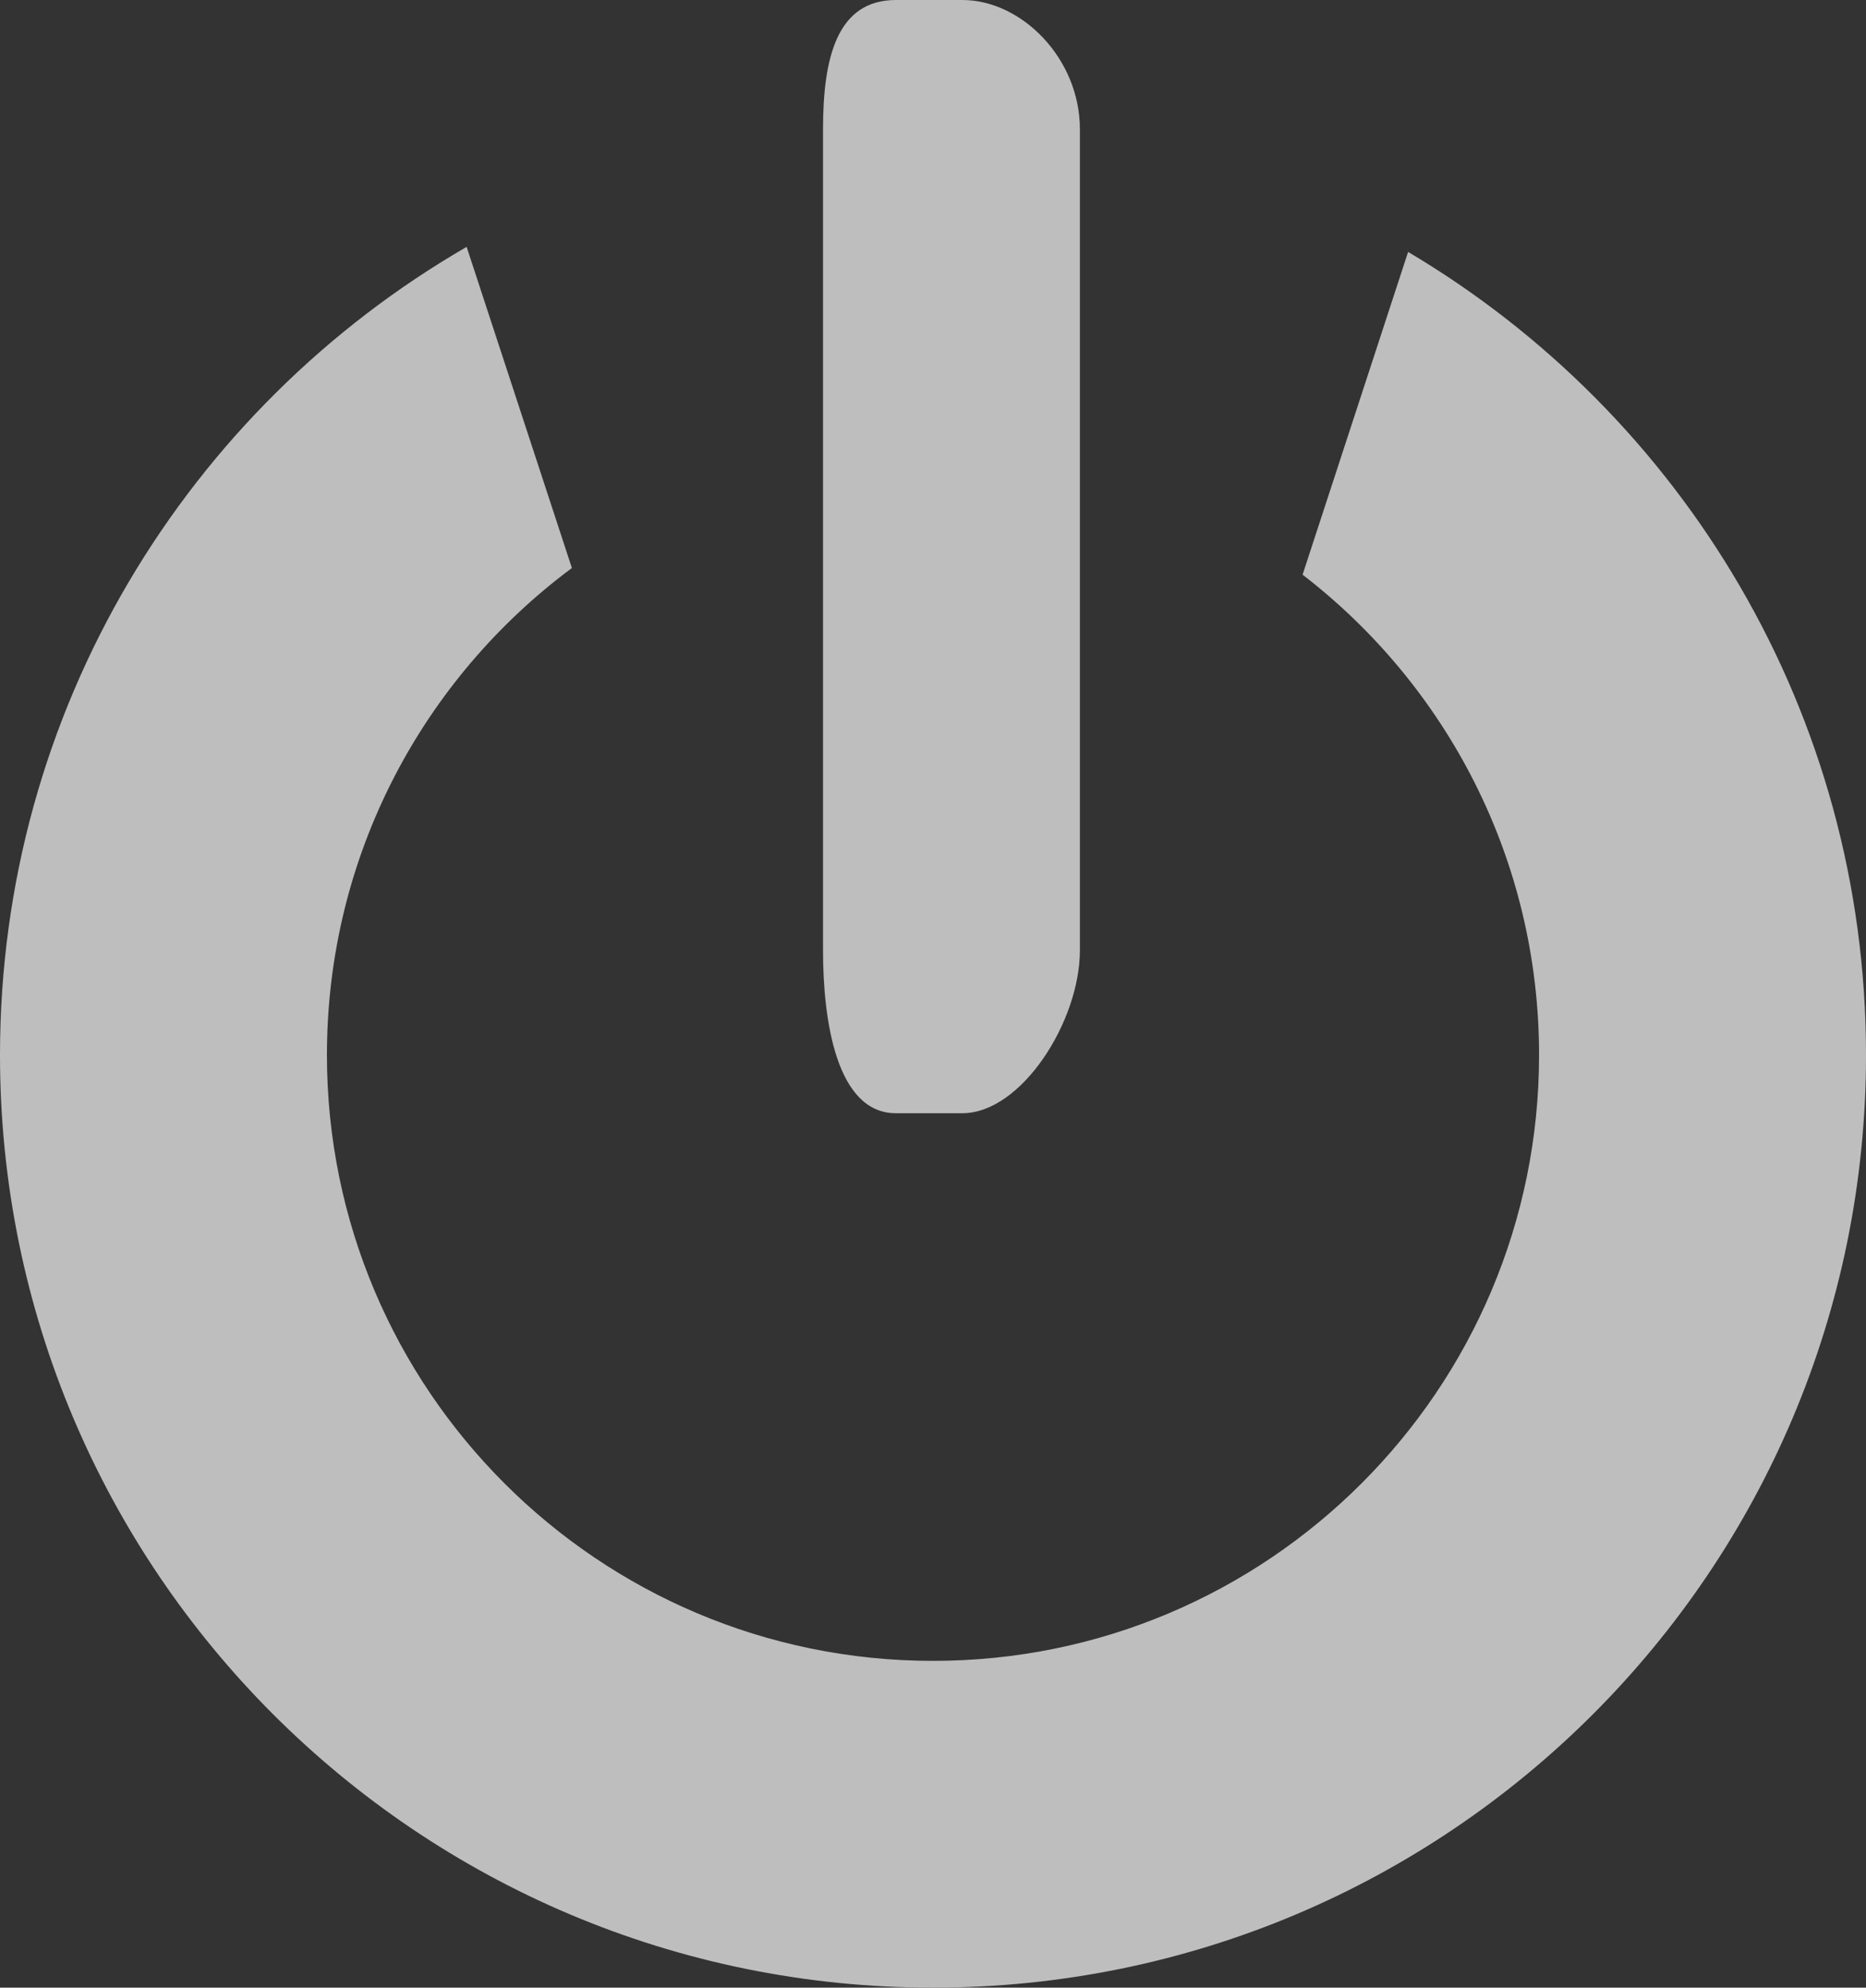 <?xml version="1.0" encoding="utf-8"?>
<!-- Generator: Adobe Illustrator 17.0.0, SVG Export Plug-In . SVG Version: 6.00 Build 0)  -->
<!DOCTYPE svg PUBLIC "-//W3C//DTD SVG 1.1//EN" "http://www.w3.org/Graphics/SVG/1.1/DTD/svg11.dtd">
<svg version="1.1" id="Capa_1" xmlns="http://www.w3.org/2000/svg" xmlns:xlink="http://www.w3.org/1999/xlink" x="0px" y="0px"
	 width="21.786px" height="23.211px" viewBox="0 0 21.786 23.211" enable-background="new 0 0 21.786 23.211" xml:space="preserve">
<rect x="0" y="0" width="21.786" height="23.211" fill="#333333" stroke="none"/>
<g>
	<g>
		
			<rect x="-2248.457" y="-770.742" transform="matrix(-0.707 0.707 -0.707 -0.707 -3962.75 100.332)" fill="#F0EFEF" width="492.606" height="0.394"/>
		
			<rect x="-2240.582" y="-770.742" transform="matrix(-0.707 0.707 -0.707 -0.707 -3949.306 94.763)" fill="#F0EFEF" width="492.606" height="0.394"/>
		
			<rect x="-2232.708" y="-770.743" transform="matrix(-0.707 0.707 -0.707 -0.707 -3935.865 89.193)" fill="#F0EFEF" width="492.607" height="0.394"/>
		
			<rect x="-2224.833" y="-770.742" transform="matrix(-0.707 0.707 -0.707 -0.707 -3922.421 83.627)" fill="#F0EFEF" width="492.606" height="0.394"/>
		
			<rect x="-2216.958" y="-770.742" transform="matrix(-0.707 0.707 -0.707 -0.707 -3908.977 78.058)" fill="#F0EFEF" width="492.606" height="0.394"/>
		
			<rect x="-2209.083" y="-770.742" transform="matrix(-0.707 0.707 -0.707 -0.707 -3895.534 72.49)" fill="#F0EFEF" width="492.606" height="0.394"/>
		
			<rect x="-2201.208" y="-770.742" transform="matrix(-0.707 0.707 -0.707 -0.707 -3882.089 66.924)" fill="#F0EFEF" width="492.605" height="0.393"/>
		
			<rect x="-2193.334" y="-770.742" transform="matrix(-0.707 0.707 -0.707 -0.707 -3868.649 61.354)" fill="#F0EFEF" width="492.606" height="0.394"/>
		
			<rect x="-2185.459" y="-770.742" transform="matrix(-0.707 0.707 -0.707 -0.707 -3855.205 55.785)" fill="#F0EFEF" width="492.606" height="0.394"/>
		
			<rect x="-2177.584" y="-770.743" transform="matrix(-0.707 0.707 -0.707 -0.707 -3841.763 50.217)" fill="#F0EFEF" width="492.606" height="0.394"/>
		
			<rect x="-2169.71" y="-770.743" transform="matrix(-0.707 0.707 -0.707 -0.707 -3828.321 44.646)" fill="#F0EFEF" width="492.607" height="0.394"/>
		
			<rect x="-2161.835" y="-770.742" transform="matrix(-0.707 0.707 -0.707 -0.707 -3814.876 39.081)" fill="#F0EFEF" width="492.606" height="0.394"/>
		
			<rect x="-2153.96" y="-770.742" transform="matrix(-0.707 0.707 -0.707 -0.707 -3801.433 33.512)" fill="#F0EFEF" width="492.606" height="0.394"/>
		
			<rect x="-2146.085" y="-770.742" transform="matrix(-0.707 0.707 -0.707 -0.707 -3787.99 27.944)" fill="#F0EFEF" width="492.606" height="0.394"/>
		
			<rect x="-2138.21" y="-770.742" transform="matrix(-0.707 0.707 -0.707 -0.707 -3774.546 22.378)" fill="#F0EFEF" width="492.605" height="0.394"/>
		
			<rect x="-2130.336" y="-770.742" transform="matrix(-0.707 0.707 -0.707 -0.707 -3761.104 16.808)" fill="#F0EFEF" width="492.606" height="0.394"/>
		
			<rect x="-2122.461" y="-770.742" transform="matrix(-0.707 0.707 -0.707 -0.707 -3747.661 11.239)" fill="#F0EFEF" width="492.606" height="0.394"/>
		
			<rect x="-2114.586" y="-770.743" transform="matrix(-0.707 0.707 -0.707 -0.707 -3734.218 5.671)" fill="#F0EFEF" width="492.606" height="0.394"/>
		
			<rect x="-2106.712" y="-770.742" transform="matrix(-0.707 0.707 -0.707 -0.707 -3720.775 0.103)" fill="#F0EFEF" width="492.606" height="0.394"/>
		
			<rect x="-2098.837" y="-770.742" transform="matrix(-0.707 0.707 -0.707 -0.707 -3707.332 -5.466)" fill="#F0EFEF" width="492.606" height="0.394"/>
		
			<rect x="-2090.962" y="-770.742" transform="matrix(-0.707 0.707 -0.707 -0.707 -3693.889 -11.034)" fill="#F0EFEF" width="492.606" height="0.394"/>
		
			<rect x="-2083.087" y="-770.742" transform="matrix(-0.707 0.707 -0.707 -0.707 -3680.444 -16.6)" fill="#F0EFEF" width="492.605" height="0.393"/>
		
			<rect x="-2075.213" y="-770.742" transform="matrix(-0.707 0.707 -0.707 -0.707 -3667.003 -22.17)" fill="#F0EFEF" width="492.606" height="0.394"/>
		
			<rect x="-2067.338" y="-770.742" transform="matrix(-0.707 0.707 -0.707 -0.707 -3653.56 -27.739)" fill="#F0EFEF" width="492.606" height="0.394"/>
		
			<rect x="-2059.463" y="-770.742" transform="matrix(-0.707 0.707 -0.707 -0.707 -3640.117 -33.307)" fill="#F0EFEF" width="492.606" height="0.394"/>
		
			<rect x="-2051.589" y="-770.743" transform="matrix(-0.707 0.707 -0.707 -0.707 -3626.675 -38.878)" fill="#F0EFEF" width="492.607" height="0.394"/>
		
			<rect x="-2043.714" y="-770.742" transform="matrix(-0.707 0.707 -0.707 -0.707 -3613.231 -44.444)" fill="#F0EFEF" width="492.606" height="0.394"/>
		
			<rect x="-2035.839" y="-770.742" transform="matrix(-0.707 0.707 -0.707 -0.707 -3599.788 -50.012)" fill="#F0EFEF" width="492.606" height="0.394"/>
		
			<rect x="-2027.964" y="-770.742" transform="matrix(-0.707 0.707 -0.707 -0.707 -3586.344 -55.58)" fill="#F0EFEF" width="492.606" height="0.394"/>
		
			<rect x="-2020.089" y="-770.742" transform="matrix(-0.707 0.707 -0.707 -0.707 -3572.9 -61.146)" fill="#F0EFEF" width="492.605" height="0.394"/>
		
			<rect x="-2012.215" y="-770.742" transform="matrix(-0.707 0.707 -0.707 -0.707 -3559.459 -66.717)" fill="#F0EFEF" width="492.606" height="0.394"/>
		
			<rect x="-2004.34" y="-770.742" transform="matrix(-0.707 0.707 -0.707 -0.707 -3546.015 -72.285)" fill="#F0EFEF" width="492.606" height="0.394"/>
		
			<rect x="-1996.465" y="-770.743" transform="matrix(-0.707 0.707 -0.707 -0.707 -3532.573 -77.853)" fill="#F0EFEF" width="492.606" height="0.394"/>
		
			<rect x="-1988.591" y="-770.743" transform="matrix(-0.707 0.707 -0.707 -0.707 -3519.131 -83.424)" fill="#F0EFEF" width="492.607" height="0.394"/>
		
			<rect x="-1980.716" y="-770.742" transform="matrix(-0.707 0.707 -0.707 -0.707 -3505.687 -88.99)" fill="#F0EFEF" width="492.606" height="0.394"/>
		
			<rect x="-1972.841" y="-770.742" transform="matrix(-0.707 0.707 -0.707 -0.707 -3492.243 -94.558)" fill="#F0EFEF" width="492.606" height="0.394"/>
		
			<rect x="-1964.966" y="-770.742" transform="matrix(-0.707 0.707 -0.707 -0.707 -3478.799 -100.124)" fill="#F0EFEF" width="492.605" height="0.393"/>
		
			<rect x="-1957.091" y="-770.742" transform="matrix(-0.707 0.707 -0.707 -0.707 -3465.356 -105.692)" fill="#F0EFEF" width="492.605" height="0.394"/>
		
			<rect x="-1949.217" y="-770.742" transform="matrix(-0.707 0.707 -0.707 -0.707 -3451.915 -111.263)" fill="#F0EFEF" width="492.606" height="0.394"/>
		
			<rect x="-1941.342" y="-770.742" transform="matrix(-0.707 0.707 -0.707 -0.707 -3438.471 -116.832)" fill="#F0EFEF" width="492.606" height="0.394"/>
		
			<rect x="-1933.468" y="-770.743" transform="matrix(-0.707 0.707 -0.707 -0.707 -3425.03 -122.402)" fill="#F0EFEF" width="492.607" height="0.394"/>
		
			<rect x="-1925.593" y="-770.742" transform="matrix(-0.707 0.707 -0.707 -0.707 -3411.586 -127.968)" fill="#F0EFEF" width="492.606" height="0.394"/>
		
			<rect x="-1917.718" y="-770.742" transform="matrix(-0.707 0.707 -0.707 -0.707 -3398.142 -133.536)" fill="#F0EFEF" width="492.606" height="0.394"/>
	</g>
	<g>
		
			<rect x="-1908.457" y="-770.742" transform="matrix(-0.707 0.707 -0.707 -0.707 -3382.333 -140.084)" fill="#F0EFEF" width="492.606" height="0.394"/>
		
			<rect x="-1900.582" y="-770.742" transform="matrix(-0.707 0.707 -0.707 -0.707 -3368.89 -145.653)" fill="#F0EFEF" width="492.606" height="0.394"/>
		
			<rect x="-1892.708" y="-770.743" transform="matrix(-0.707 0.707 -0.707 -0.707 -3355.449 -151.223)" fill="#F0EFEF" width="492.607" height="0.394"/>
		
			<rect x="-1884.833" y="-770.742" transform="matrix(-0.707 0.707 -0.707 -0.707 -3342.004 -156.789)" fill="#F0EFEF" width="492.606" height="0.394"/>
		
			<rect x="-1876.958" y="-770.742" transform="matrix(-0.707 0.707 -0.707 -0.707 -3328.561 -162.358)" fill="#F0EFEF" width="492.606" height="0.394"/>
		
			<rect x="-1869.083" y="-770.742" transform="matrix(-0.707 0.707 -0.707 -0.707 -3315.117 -167.926)" fill="#F0EFEF" width="492.606" height="0.394"/>
		
			<rect x="-1861.208" y="-770.742" transform="matrix(-0.707 0.707 -0.707 -0.707 -3301.673 -173.492)" fill="#F0EFEF" width="492.605" height="0.393"/>
		
			<rect x="-1853.334" y="-770.742" transform="matrix(-0.707 0.707 -0.707 -0.707 -3288.232 -179.062)" fill="#F0EFEF" width="492.606" height="0.394"/>
		
			<rect x="-1845.459" y="-770.742" transform="matrix(-0.707 0.707 -0.707 -0.707 -3274.789 -184.631)" fill="#F0EFEF" width="492.606" height="0.394"/>
		
			<rect x="-1837.585" y="-770.743" transform="matrix(-0.707 0.707 -0.707 -0.707 -3261.346 -190.199)" fill="#F0EFEF" width="492.606" height="0.394"/>
		
			<rect x="-1829.71" y="-770.743" transform="matrix(-0.707 0.707 -0.707 -0.707 -3247.904 -195.769)" fill="#F0EFEF" width="492.607" height="0.394"/>
		
			<rect x="-1821.835" y="-770.742" transform="matrix(-0.707 0.707 -0.707 -0.707 -3234.46 -201.335)" fill="#F0EFEF" width="492.606" height="0.394"/>
		
			<rect x="-1813.96" y="-770.742" transform="matrix(-0.707 0.707 -0.707 -0.707 -3221.017 -206.904)" fill="#F0EFEF" width="492.606" height="0.394"/>
		
			<rect x="-1806.085" y="-770.742" transform="matrix(-0.707 0.707 -0.707 -0.707 -3207.573 -212.472)" fill="#F0EFEF" width="492.606" height="0.394"/>
		
			<rect x="-1798.21" y="-770.742" transform="matrix(-0.707 0.707 -0.707 -0.707 -3194.13 -218.038)" fill="#F0EFEF" width="492.605" height="0.394"/>
		
			<rect x="-1790.336" y="-770.742" transform="matrix(-0.707 0.707 -0.707 -0.707 -3180.688 -223.609)" fill="#F0EFEF" width="492.606" height="0.394"/>
		
			<rect x="-1782.461" y="-770.742" transform="matrix(-0.707 0.707 -0.707 -0.707 -3167.244 -229.177)" fill="#F0EFEF" width="492.606" height="0.394"/>
		
			<rect x="-1774.587" y="-770.743" transform="matrix(-0.707 0.707 -0.707 -0.707 -3153.802 -234.745)" fill="#F0EFEF" width="492.606" height="0.394"/>
		
			<rect x="-1766.712" y="-770.742" transform="matrix(-0.707 0.707 -0.707 -0.707 -3140.359 -240.313)" fill="#F0EFEF" width="492.606" height="0.394"/>
		
			<rect x="-1758.837" y="-770.742" transform="matrix(-0.707 0.707 -0.707 -0.707 -3126.916 -245.882)" fill="#F0EFEF" width="492.606" height="0.394"/>
		
			<rect x="-1750.962" y="-770.742" transform="matrix(-0.707 0.707 -0.707 -0.707 -3113.472 -251.45)" fill="#F0EFEF" width="492.606" height="0.394"/>
		
			<rect x="-1743.087" y="-770.742" transform="matrix(-0.707 0.707 -0.707 -0.707 -3100.028 -257.016)" fill="#F0EFEF" width="492.605" height="0.393"/>
		
			<rect x="-1735.213" y="-770.742" transform="matrix(-0.707 0.707 -0.707 -0.707 -3086.587 -262.587)" fill="#F0EFEF" width="492.606" height="0.394"/>
		
			<rect x="-1727.338" y="-770.742" transform="matrix(-0.707 0.707 -0.707 -0.707 -3073.143 -268.155)" fill="#F0EFEF" width="492.606" height="0.394"/>
		
			<rect x="-1719.463" y="-770.742" transform="matrix(-0.707 0.707 -0.707 -0.707 -3059.7 -273.723)" fill="#F0EFEF" width="492.606" height="0.394"/>
		
			<rect x="-1711.589" y="-770.743" transform="matrix(-0.707 0.707 -0.707 -0.707 -3046.259 -279.293)" fill="#F0EFEF" width="492.607" height="0.394"/>
		
			<rect x="-1703.714" y="-770.742" transform="matrix(-0.707 0.707 -0.707 -0.707 -3032.815 -284.86)" fill="#F0EFEF" width="492.606" height="0.394"/>
		
			<rect x="-1695.839" y="-770.742" transform="matrix(-0.707 0.707 -0.707 -0.707 -3019.371 -290.428)" fill="#F0EFEF" width="492.606" height="0.394"/>
		
			<rect x="-1687.964" y="-770.742" transform="matrix(-0.707 0.707 -0.707 -0.707 -3005.928 -295.997)" fill="#F0EFEF" width="492.606" height="0.394"/>
		
			<rect x="-1680.089" y="-770.742" transform="matrix(-0.707 0.707 -0.707 -0.707 -2992.484 -301.562)" fill="#F0EFEF" width="492.605" height="0.394"/>
		
			<rect x="-1672.215" y="-770.742" transform="matrix(-0.707 0.707 -0.707 -0.707 -2979.043 -307.133)" fill="#F0EFEF" width="492.606" height="0.394"/>
		
			<rect x="-1664.34" y="-770.742" transform="matrix(-0.707 0.707 -0.707 -0.707 -2965.599 -312.701)" fill="#F0EFEF" width="492.606" height="0.394"/>
		
			<rect x="-1656.465" y="-770.743" transform="matrix(-0.707 0.707 -0.707 -0.707 -2952.156 -318.269)" fill="#F0EFEF" width="492.606" height="0.394"/>
		
			<rect x="-1648.591" y="-770.743" transform="matrix(-0.707 0.707 -0.707 -0.707 -2938.714 -323.839)" fill="#F0EFEF" width="492.607" height="0.394"/>
		
			<rect x="-1640.716" y="-770.742" transform="matrix(-0.707 0.707 -0.707 -0.707 -2925.27 -329.406)" fill="#F0EFEF" width="492.606" height="0.394"/>
		
			<rect x="-1632.841" y="-770.742" transform="matrix(-0.707 0.707 -0.707 -0.707 -2911.827 -334.974)" fill="#F0EFEF" width="492.606" height="0.394"/>
		
			<rect x="-1624.966" y="-770.742" transform="matrix(-0.707 0.707 -0.707 -0.707 -2898.383 -340.541)" fill="#F0EFEF" width="492.605" height="0.393"/>
		
			<rect x="-1617.091" y="-770.742" transform="matrix(-0.707 0.707 -0.707 -0.707 -2884.94 -346.109)" fill="#F0EFEF" width="492.605" height="0.394"/>
		
			<rect x="-1609.217" y="-770.742" transform="matrix(-0.707 0.707 -0.707 -0.707 -2871.498 -351.679)" fill="#F0EFEF" width="492.606" height="0.394"/>
		
			<rect x="-1601.342" y="-770.742" transform="matrix(-0.707 0.707 -0.707 -0.707 -2858.054 -357.248)" fill="#F0EFEF" width="492.606" height="0.394"/>
		
			<rect x="-1593.468" y="-770.743" transform="matrix(-0.707 0.707 -0.707 -0.707 -2844.613 -362.817)" fill="#F0EFEF" width="492.607" height="0.394"/>
		
			<rect x="-1585.593" y="-770.742" transform="matrix(-0.707 0.707 -0.707 -0.707 -2831.169 -368.384)" fill="#F0EFEF" width="492.606" height="0.394"/>
		
			<rect x="-1577.718" y="-770.742" transform="matrix(-0.707 0.707 -0.707 -0.707 -2817.726 -373.952)" fill="#F0EFEF" width="492.606" height="0.394"/>
	</g>
	<g>
		
			<rect x="-1568.457" y="-770.742" transform="matrix(-0.707 0.707 -0.707 -0.707 -2801.917 -380.5)" fill="#F0EFEF" width="492.606" height="0.394"/>
		
			<rect x="-1560.582" y="-770.742" transform="matrix(-0.707 0.707 -0.707 -0.707 -2788.473 -386.069)" fill="#F0EFEF" width="492.606" height="0.394"/>
		
			<rect x="-1552.708" y="-770.743" transform="matrix(-0.707 0.707 -0.707 -0.707 -2775.032 -391.639)" fill="#F0EFEF" width="492.607" height="0.394"/>
		
			<rect x="-1544.833" y="-770.742" transform="matrix(-0.707 0.707 -0.707 -0.707 -2761.588 -397.205)" fill="#F0EFEF" width="492.606" height="0.394"/>
		
			<rect x="-1536.958" y="-770.742" transform="matrix(-0.707 0.707 -0.707 -0.707 -2748.144 -402.774)" fill="#F0EFEF" width="492.606" height="0.394"/>
		
			<rect x="-1529.083" y="-770.742" transform="matrix(-0.707 0.707 -0.707 -0.707 -2734.701 -408.342)" fill="#F0EFEF" width="492.606" height="0.394"/>
		
			<rect x="-1521.208" y="-770.742" transform="matrix(-0.707 0.707 -0.707 -0.707 -2721.257 -413.909)" fill="#F0EFEF" width="492.605" height="0.393"/>
		
			<rect x="-1513.334" y="-770.742" transform="matrix(-0.707 0.707 -0.707 -0.707 -2707.816 -419.478)" fill="#F0EFEF" width="492.606" height="0.394"/>
		
			<rect x="-1505.459" y="-770.742" transform="matrix(-0.707 0.707 -0.707 -0.707 -2694.372 -425.047)" fill="#F0EFEF" width="492.606" height="0.394"/>
		
			<rect x="-1497.585" y="-770.743" transform="matrix(-0.707 0.707 -0.707 -0.707 -2680.93 -430.615)" fill="#F0EFEF" width="492.606" height="0.394"/>
		
			<rect x="-1489.71" y="-770.743" transform="matrix(-0.707 0.707 -0.707 -0.707 -2667.488 -436.185)" fill="#F0EFEF" width="492.607" height="0.394"/>
		
			<rect x="-1481.835" y="-770.742" transform="matrix(-0.707 0.707 -0.707 -0.707 -2654.044 -441.752)" fill="#F0EFEF" width="492.606" height="0.394"/>
		
			<rect x="-1473.96" y="-770.742" transform="matrix(-0.707 0.707 -0.707 -0.707 -2640.6 -447.32)" fill="#F0EFEF" width="492.606" height="0.394"/>
		
			<rect x="-1466.085" y="-770.742" transform="matrix(-0.707 0.707 -0.707 -0.707 -2627.157 -452.889)" fill="#F0EFEF" width="492.606" height="0.394"/>
		
			<rect x="-1458.21" y="-770.742" transform="matrix(-0.707 0.707 -0.707 -0.707 -2613.714 -458.455)" fill="#F0EFEF" width="492.605" height="0.394"/>
		
			<rect x="-1450.336" y="-770.742" transform="matrix(-0.707 0.707 -0.707 -0.707 -2600.271 -464.025)" fill="#F0EFEF" width="492.606" height="0.394"/>
		
			<rect x="-1442.461" y="-770.742" transform="matrix(-0.707 0.707 -0.707 -0.707 -2586.828 -469.593)" fill="#F0EFEF" width="492.606" height="0.394"/>
		
			<rect x="-1434.587" y="-770.743" transform="matrix(-0.707 0.707 -0.707 -0.707 -2573.385 -475.161)" fill="#F0EFEF" width="492.606" height="0.394"/>
		
			<rect x="-1426.712" y="-770.742" transform="matrix(-0.707 0.707 -0.707 -0.707 -2559.943 -480.729)" fill="#F0EFEF" width="492.606" height="0.394"/>
		
			<rect x="-1418.837" y="-770.742" transform="matrix(-0.707 0.707 -0.707 -0.707 -2546.499 -486.298)" fill="#F0EFEF" width="492.606" height="0.394"/>
		
			<rect x="-1410.962" y="-770.742" transform="matrix(-0.707 0.707 -0.707 -0.707 -2533.056 -491.866)" fill="#F0EFEF" width="492.606" height="0.394"/>
		
			<rect x="-1403.087" y="-770.742" transform="matrix(-0.707 0.707 -0.707 -0.707 -2519.612 -497.433)" fill="#F0EFEF" width="492.605" height="0.393"/>
		
			<rect x="-1395.213" y="-770.742" transform="matrix(-0.707 0.707 -0.707 -0.707 -2506.17 -503.003)" fill="#F0EFEF" width="492.606" height="0.394"/>
		
			<rect x="-1387.338" y="-770.742" transform="matrix(-0.707 0.707 -0.707 -0.707 -2492.727 -508.571)" fill="#F0EFEF" width="492.606" height="0.394"/>
		
			<rect x="-1379.463" y="-770.742" transform="matrix(-0.707 0.707 -0.707 -0.707 -2479.283 -514.139)" fill="#F0EFEF" width="492.606" height="0.394"/>
		
			<rect x="-1371.589" y="-770.743" transform="matrix(-0.707 0.707 -0.707 -0.707 -2465.842 -519.709)" fill="#F0EFEF" width="492.607" height="0.394"/>
		
			<rect x="-1363.714" y="-770.742" transform="matrix(-0.707 0.707 -0.707 -0.707 -2452.398 -525.276)" fill="#F0EFEF" width="492.606" height="0.394"/>
		
			<rect x="-1355.839" y="-770.742" transform="matrix(-0.707 0.707 -0.707 -0.707 -2438.955 -530.844)" fill="#F0EFEF" width="492.606" height="0.394"/>
		
			<rect x="-1347.964" y="-770.742" transform="matrix(-0.707 0.707 -0.707 -0.707 -2425.511 -536.413)" fill="#F0EFEF" width="492.606" height="0.394"/>
		
			<rect x="-1340.089" y="-770.742" transform="matrix(-0.707 0.707 -0.707 -0.707 -2412.068 -541.979)" fill="#F0EFEF" width="492.605" height="0.394"/>
		
			<rect x="-1332.215" y="-770.742" transform="matrix(-0.707 0.707 -0.707 -0.707 -2398.626 -547.549)" fill="#F0EFEF" width="492.606" height="0.394"/>
		
			<rect x="-1324.34" y="-770.742" transform="matrix(-0.707 0.707 -0.707 -0.707 -2385.182 -553.117)" fill="#F0EFEF" width="492.606" height="0.394"/>
		
			<rect x="-1316.465" y="-770.743" transform="matrix(-0.707 0.707 -0.707 -0.707 -2371.74 -558.686)" fill="#F0EFEF" width="492.606" height="0.394"/>
		
			<rect x="-1308.591" y="-770.743" transform="matrix(-0.707 0.707 -0.707 -0.707 -2358.297 -564.255)" fill="#F0EFEF" width="492.607" height="0.394"/>
		
			<rect x="-1300.716" y="-770.742" transform="matrix(-0.707 0.707 -0.707 -0.707 -2344.854 -569.822)" fill="#F0EFEF" width="492.606" height="0.394"/>
		
			<rect x="-1292.841" y="-770.742" transform="matrix(-0.707 0.707 -0.707 -0.707 -2331.41 -575.391)" fill="#F0EFEF" width="492.606" height="0.394"/>
		
			<rect x="-1284.966" y="-770.742" transform="matrix(-0.707 0.707 -0.707 -0.707 -2317.967 -580.957)" fill="#F0EFEF" width="492.605" height="0.393"/>
		
			<rect x="-1277.091" y="-770.742" transform="matrix(-0.707 0.707 -0.707 -0.707 -2304.524 -586.525)" fill="#F0EFEF" width="492.605" height="0.394"/>
		
			<rect x="-1269.217" y="-770.742" transform="matrix(-0.707 0.707 -0.707 -0.707 -2291.081 -592.095)" fill="#F0EFEF" width="492.606" height="0.394"/>
		
			<rect x="-1261.342" y="-770.742" transform="matrix(-0.707 0.707 -0.707 -0.707 -2277.638 -597.664)" fill="#F0EFEF" width="492.606" height="0.394"/>
		
			<rect x="-1253.468" y="-770.743" transform="matrix(-0.707 0.707 -0.707 -0.707 -2264.197 -603.233)" fill="#F0EFEF" width="492.607" height="0.394"/>
		
			<rect x="-1245.593" y="-770.742" transform="matrix(-0.707 0.707 -0.707 -0.707 -2250.753 -608.8)" fill="#F0EFEF" width="492.606" height="0.394"/>
		
			<rect x="-1237.718" y="-770.742" transform="matrix(-0.707 0.707 -0.707 -0.707 -2237.309 -614.368)" fill="#F0EFEF" width="492.606" height="0.394"/>
	</g>
	<g>
		
			<rect x="-1228.457" y="-770.742" transform="matrix(-0.707 0.707 -0.707 -0.707 -2221.5 -620.917)" fill="#F0EFEF" width="492.606" height="0.394"/>
		
			<rect x="-1220.582" y="-770.742" transform="matrix(-0.707 0.707 -0.707 -0.707 -2208.057 -626.485)" fill="#F0EFEF" width="492.606" height="0.394"/>
		
			<rect x="-1212.708" y="-770.743" transform="matrix(-0.707 0.707 -0.707 -0.707 -2194.615 -632.055)" fill="#F0EFEF" width="492.607" height="0.394"/>
		
			<rect x="-1204.833" y="-770.742" transform="matrix(-0.707 0.707 -0.707 -0.707 -2181.171 -637.621)" fill="#F0EFEF" width="492.606" height="0.394"/>
		
			<rect x="-1196.958" y="-770.742" transform="matrix(-0.707 0.707 -0.707 -0.707 -2167.728 -643.19)" fill="#F0EFEF" width="492.606" height="0.394"/>
		
			<rect x="-1189.083" y="-770.742" transform="matrix(-0.707 0.707 -0.707 -0.707 -2154.284 -648.758)" fill="#F0EFEF" width="492.606" height="0.394"/>
		
			<rect x="-1181.208" y="-770.742" transform="matrix(-0.707 0.707 -0.707 -0.707 -2140.841 -654.325)" fill="#F0EFEF" width="492.605" height="0.393"/>
		
			<rect x="-1173.334" y="-770.742" transform="matrix(-0.707 0.707 -0.707 -0.707 -2127.399 -659.895)" fill="#F0EFEF" width="492.606" height="0.394"/>
		
			<rect x="-1165.459" y="-770.742" transform="matrix(-0.707 0.707 -0.707 -0.707 -2113.956 -665.463)" fill="#F0EFEF" width="492.606" height="0.394"/>
		
			<rect x="-1157.585" y="-770.743" transform="matrix(-0.707 0.707 -0.707 -0.707 -2100.513 -671.031)" fill="#F0EFEF" width="492.606" height="0.394"/>
		
			<rect x="-1149.71" y="-770.743" transform="matrix(-0.707 0.707 -0.707 -0.707 -2087.071 -676.601)" fill="#F0EFEF" width="492.607" height="0.394"/>
		
			<rect x="-1141.835" y="-770.742" transform="matrix(-0.707 0.707 -0.707 -0.707 -2073.627 -682.168)" fill="#F0EFEF" width="492.606" height="0.394"/>
		
			<rect x="-1133.96" y="-770.742" transform="matrix(-0.707 0.707 -0.707 -0.707 -2060.184 -687.736)" fill="#F0EFEF" width="492.606" height="0.394"/>
		
			<rect x="-1126.085" y="-770.742" transform="matrix(-0.707 0.707 -0.707 -0.707 -2046.74 -693.305)" fill="#F0EFEF" width="492.606" height="0.394"/>
		
			<rect x="-1118.21" y="-770.742" transform="matrix(-0.707 0.707 -0.707 -0.707 -2033.297 -698.871)" fill="#F0EFEF" width="492.605" height="0.394"/>
		
			<rect x="-1110.336" y="-770.742" transform="matrix(-0.707 0.707 -0.707 -0.707 -2019.855 -704.441)" fill="#F0EFEF" width="492.606" height="0.394"/>
		
			<rect x="-1102.461" y="-770.742" transform="matrix(-0.707 0.707 -0.707 -0.707 -2006.411 -710.009)" fill="#F0EFEF" width="492.606" height="0.394"/>
		
			<rect x="-1094.587" y="-770.743" transform="matrix(-0.707 0.707 -0.707 -0.707 -1992.969 -715.577)" fill="#F0EFEF" width="492.606" height="0.394"/>
		
			<rect x="-1086.712" y="-770.742" transform="matrix(-0.707 0.707 -0.707 -0.707 -1979.526 -721.146)" fill="#F0EFEF" width="492.606" height="0.394"/>
		
			<rect x="-1078.837" y="-770.742" transform="matrix(-0.707 0.707 -0.707 -0.707 -1966.083 -726.714)" fill="#F0EFEF" width="492.606" height="0.394"/>
		
			<rect x="-1070.962" y="-770.742" transform="matrix(-0.707 0.707 -0.707 -0.707 -1952.639 -732.283)" fill="#F0EFEF" width="492.606" height="0.394"/>
		
			<rect x="-1063.087" y="-770.742" transform="matrix(-0.707 0.707 -0.707 -0.707 -1939.196 -737.849)" fill="#F0EFEF" width="492.605" height="0.393"/>
		
			<rect x="-1055.213" y="-770.742" transform="matrix(-0.707 0.707 -0.707 -0.707 -1925.754 -743.419)" fill="#F0EFEF" width="492.606" height="0.394"/>
		
			<rect x="-1047.338" y="-770.742" transform="matrix(-0.707 0.707 -0.707 -0.707 -1912.31 -748.987)" fill="#F0EFEF" width="492.606" height="0.394"/>
		
			<rect x="-1039.463" y="-770.742" transform="matrix(-0.707 0.707 -0.707 -0.707 -1898.867 -754.556)" fill="#F0EFEF" width="492.606" height="0.394"/>
		
			<rect x="-1031.589" y="-770.743" transform="matrix(-0.707 0.707 -0.707 -0.707 -1885.425 -760.125)" fill="#F0EFEF" width="492.607" height="0.394"/>
		
			<rect x="-1023.714" y="-770.742" transform="matrix(-0.707 0.707 -0.707 -0.707 -1871.982 -765.692)" fill="#F0EFEF" width="492.606" height="0.394"/>
		
			<rect x="-1015.839" y="-770.742" transform="matrix(-0.707 0.707 -0.707 -0.707 -1858.538 -771.26)" fill="#F0EFEF" width="492.606" height="0.394"/>
		
			<rect x="-1007.964" y="-770.742" transform="matrix(-0.707 0.707 -0.707 -0.707 -1845.095 -776.829)" fill="#F0EFEF" width="492.606" height="0.394"/>
		
			<rect x="-1000.089" y="-770.742" transform="matrix(-0.707 0.707 -0.707 -0.707 -1831.652 -782.395)" fill="#F0EFEF" width="492.605" height="0.394"/>
		
			<rect x="-992.215" y="-770.742" transform="matrix(-0.707 0.707 -0.707 -0.707 -1818.209 -787.965)" fill="#F0EFEF" width="492.606" height="0.394"/>
		
			<rect x="-984.34" y="-770.742" transform="matrix(-0.707 0.707 -0.707 -0.707 -1804.766 -793.534)" fill="#F0EFEF" width="492.606" height="0.394"/>
		
			<rect x="-976.465" y="-770.743" transform="matrix(-0.707 0.707 -0.707 -0.707 -1791.323 -799.102)" fill="#F0EFEF" width="492.606" height="0.394"/>
		
			<rect x="-968.591" y="-770.743" transform="matrix(-0.707 0.707 -0.707 -0.707 -1777.881 -804.671)" fill="#F0EFEF" width="492.607" height="0.394"/>
		
			<rect x="-960.716" y="-770.742" transform="matrix(-0.707 0.707 -0.707 -0.707 -1764.437 -810.238)" fill="#F0EFEF" width="492.606" height="0.394"/>
		
			<rect x="-952.841" y="-770.742" transform="matrix(-0.707 0.707 -0.707 -0.707 -1750.994 -815.807)" fill="#F0EFEF" width="492.606" height="0.394"/>
		
			<rect x="-944.966" y="-770.742" transform="matrix(-0.707 0.707 -0.707 -0.707 -1737.55 -821.374)" fill="#F0EFEF" width="492.605" height="0.393"/>
		
			<rect x="-937.091" y="-770.742" transform="matrix(-0.707 0.707 -0.707 -0.707 -1724.108 -826.942)" fill="#F0EFEF" width="492.605" height="0.394"/>
		
			<rect x="-929.217" y="-770.742" transform="matrix(-0.707 0.707 -0.707 -0.707 -1710.665 -832.511)" fill="#F0EFEF" width="492.606" height="0.394"/>
		
			<rect x="-921.342" y="-770.742" transform="matrix(-0.707 0.707 -0.707 -0.707 -1697.221 -838.08)" fill="#F0EFEF" width="492.606" height="0.394"/>
		
			<rect x="-913.468" y="-770.743" transform="matrix(-0.707 0.707 -0.707 -0.707 -1683.78 -843.649)" fill="#F0EFEF" width="492.607" height="0.394"/>
		
			<rect x="-905.593" y="-770.742" transform="matrix(-0.707 0.707 -0.707 -0.707 -1670.336 -849.216)" fill="#F0EFEF" width="492.606" height="0.394"/>
		
			<rect x="-897.718" y="-770.742" transform="matrix(-0.707 0.707 -0.707 -0.707 -1656.893 -854.784)" fill="#F0EFEF" width="492.606" height="0.394"/>
	</g>
	<g>
		
			<rect x="-888.457" y="-770.742" transform="matrix(-0.707 0.707 -0.707 -0.707 -1641.084 -861.333)" fill="#F0EFEF" width="492.606" height="0.394"/>
		
			<rect x="-880.582" y="-770.742" transform="matrix(-0.707 0.707 -0.707 -0.707 -1627.64 -866.901)" fill="#F0EFEF" width="492.606" height="0.394"/>
		
			<rect x="-872.708" y="-770.743" transform="matrix(-0.707 0.707 -0.707 -0.707 -1614.198 -872.47)" fill="#F0EFEF" width="492.607" height="0.394"/>
		
			<rect x="-864.833" y="-770.742" transform="matrix(-0.707 0.707 -0.707 -0.707 -1600.755 -878.038)" fill="#F0EFEF" width="492.606" height="0.394"/>
		
			<rect x="-856.958" y="-770.742" transform="matrix(-0.707 0.707 -0.707 -0.707 -1587.312 -883.606)" fill="#F0EFEF" width="492.606" height="0.394"/>
		
			<rect x="-849.083" y="-770.742" transform="matrix(-0.707 0.707 -0.707 -0.707 -1573.868 -889.174)" fill="#F0EFEF" width="492.606" height="0.394"/>
		
			<rect x="-841.208" y="-770.742" transform="matrix(-0.707 0.707 -0.707 -0.707 -1560.425 -894.742)" fill="#F0EFEF" width="492.605" height="0.393"/>
		
			<rect x="-833.334" y="-770.742" transform="matrix(-0.707 0.707 -0.707 -0.707 -1546.983 -900.311)" fill="#F0EFEF" width="492.606" height="0.394"/>
		
			<rect x="-825.459" y="-770.742" transform="matrix(-0.707 0.707 -0.707 -0.707 -1533.539 -905.879)" fill="#F0EFEF" width="492.606" height="0.394"/>
		
			<rect x="-817.585" y="-770.743" transform="matrix(-0.707 0.707 -0.707 -0.707 -1520.097 -911.447)" fill="#F0EFEF" width="492.606" height="0.394"/>
		
			<rect x="-809.71" y="-770.743" transform="matrix(-0.707 0.707 -0.707 -0.707 -1506.654 -917.017)" fill="#F0EFEF" width="492.607" height="0.394"/>
		
			<rect x="-801.835" y="-770.742" transform="matrix(-0.707 0.707 -0.707 -0.707 -1493.211 -922.584)" fill="#F0EFEF" width="492.606" height="0.394"/>
		
			<rect x="-793.96" y="-770.742" transform="matrix(-0.707 0.707 -0.707 -0.707 -1479.767 -928.152)" fill="#F0EFEF" width="492.606" height="0.394"/>
		
			<rect x="-786.085" y="-770.742" transform="matrix(-0.707 0.707 -0.707 -0.707 -1466.324 -933.721)" fill="#F0EFEF" width="492.606" height="0.394"/>
		
			<rect x="-778.21" y="-770.742" transform="matrix(-0.707 0.707 -0.707 -0.707 -1452.881 -939.288)" fill="#F0EFEF" width="492.605" height="0.394"/>
		
			<rect x="-770.336" y="-770.742" transform="matrix(-0.707 0.707 -0.707 -0.707 -1439.438 -944.857)" fill="#F0EFEF" width="492.606" height="0.394"/>
		
			<rect x="-762.461" y="-770.742" transform="matrix(-0.707 0.707 -0.707 -0.707 -1425.995 -950.426)" fill="#F0EFEF" width="492.606" height="0.394"/>
		
			<rect x="-754.587" y="-770.743" transform="matrix(-0.707 0.707 -0.707 -0.707 -1412.552 -955.994)" fill="#F0EFEF" width="492.606" height="0.394"/>
		
			<rect x="-746.712" y="-770.742" transform="matrix(-0.707 0.707 -0.707 -0.707 -1399.11 -961.562)" fill="#F0EFEF" width="492.606" height="0.394"/>
		
			<rect x="-738.837" y="-770.742" transform="matrix(-0.707 0.707 -0.707 -0.707 -1385.666 -967.13)" fill="#F0EFEF" width="492.606" height="0.394"/>
		
			<rect x="-730.962" y="-770.742" transform="matrix(-0.707 0.707 -0.707 -0.707 -1372.223 -972.699)" fill="#F0EFEF" width="492.606" height="0.394"/>
		
			<rect x="-723.087" y="-770.742" transform="matrix(-0.707 0.707 -0.707 -0.707 -1358.78 -978.266)" fill="#F0EFEF" width="492.605" height="0.393"/>
		
			<rect x="-715.213" y="-770.742" transform="matrix(-0.707 0.707 -0.707 -0.707 -1345.337 -983.835)" fill="#F0EFEF" width="492.606" height="0.394"/>
		
			<rect x="-707.338" y="-770.742" transform="matrix(-0.707 0.707 -0.707 -0.707 -1331.894 -989.403)" fill="#F0EFEF" width="492.606" height="0.394"/>
		
			<rect x="-699.463" y="-770.742" transform="matrix(-0.707 0.707 -0.707 -0.707 -1318.45 -994.972)" fill="#F0EFEF" width="492.606" height="0.394"/>
		
			<rect x="-691.589" y="-770.743" transform="matrix(-0.707 0.707 -0.707 -0.707 -1305.008 -1000.541)" fill="#F0EFEF" width="492.607" height="0.394"/>
		
			<rect x="-683.714" y="-770.742" transform="matrix(-0.707 0.707 -0.707 -0.707 -1291.565 -1006.108)" fill="#F0EFEF" width="492.606" height="0.394"/>
		
			<rect x="-675.839" y="-770.742" transform="matrix(-0.707 0.707 -0.707 -0.707 -1278.122 -1011.677)" fill="#F0EFEF" width="492.606" height="0.394"/>
		
			<rect x="-667.964" y="-770.742" transform="matrix(-0.707 0.707 -0.707 -0.707 -1264.678 -1017.245)" fill="#F0EFEF" width="492.606" height="0.394"/>
		
			<rect x="-660.089" y="-770.742" transform="matrix(-0.707 0.707 -0.707 -0.707 -1251.236 -1022.812)" fill="#F0EFEF" width="492.605" height="0.394"/>
		
			<rect x="-652.215" y="-770.742" transform="matrix(-0.707 0.707 -0.707 -0.707 -1237.793 -1028.381)" fill="#F0EFEF" width="492.606" height="0.394"/>
		
			<rect x="-644.34" y="-770.742" transform="matrix(-0.707 0.707 -0.707 -0.707 -1224.35 -1033.95)" fill="#F0EFEF" width="492.606" height="0.394"/>
		
			<rect x="-636.465" y="-770.743" transform="matrix(-0.707 0.707 -0.707 -0.707 -1210.907 -1039.518)" fill="#F0EFEF" width="492.606" height="0.394"/>
		
			<rect x="-628.591" y="-770.743" transform="matrix(-0.707 0.707 -0.707 -0.707 -1197.464 -1045.087)" fill="#F0EFEF" width="492.607" height="0.394"/>
		
			<rect x="-620.716" y="-770.742" transform="matrix(-0.707 0.707 -0.707 -0.707 -1184.021 -1050.654)" fill="#F0EFEF" width="492.606" height="0.394"/>
		
			<rect x="-612.841" y="-770.742" transform="matrix(-0.707 0.707 -0.707 -0.707 -1170.577 -1056.223)" fill="#F0EFEF" width="492.606" height="0.394"/>
		
			<rect x="-604.966" y="-770.742" transform="matrix(-0.707 0.707 -0.707 -0.707 -1157.134 -1061.79)" fill="#F0EFEF" width="492.605" height="0.393"/>
		
			<rect x="-597.091" y="-770.742" transform="matrix(-0.707 0.707 -0.707 -0.707 -1143.691 -1067.358)" fill="#F0EFEF" width="492.605" height="0.394"/>
		
			<rect x="-589.217" y="-770.742" transform="matrix(-0.707 0.707 -0.707 -0.707 -1130.248 -1072.928)" fill="#F0EFEF" width="492.606" height="0.394"/>
		
			<rect x="-581.342" y="-770.742" transform="matrix(-0.707 0.707 -0.707 -0.707 -1116.805 -1078.496)" fill="#F0EFEF" width="492.606" height="0.394"/>
		
			<rect x="-573.468" y="-770.743" transform="matrix(-0.707 0.707 -0.707 -0.707 -1103.363 -1084.065)" fill="#F0EFEF" width="492.607" height="0.394"/>
		
			<rect x="-565.593" y="-770.742" transform="matrix(-0.707 0.707 -0.707 -0.707 -1089.92 -1089.632)" fill="#F0EFEF" width="492.606" height="0.394"/>
		
			<rect x="-557.718" y="-770.742" transform="matrix(-0.707 0.707 -0.707 -0.707 -1076.476 -1095.201)" fill="#F0EFEF" width="492.606" height="0.394"/>
	</g>
	<rect x="-1932.392" y="-823" fill="none" width="1280" height="121"/>
</g>
<g opacity="0.7">
	<path fill-rule="evenodd" clip-rule="evenodd" fill="#FAFAFA" d="M16.44,2.942l-1.232,3.769c1.68,1.294,2.761,3.323,2.761,5.609
		c0,3.906-3.168,7.075-7.075,7.075c-3.909,0-7.077-3.169-7.077-7.075c0-2.33,1.123-4.395,2.86-5.687l-1.229-3.75
		C2.191,4.768,0,8.288,0,12.32c0,6.014,4.877,10.891,10.894,10.891c6.015,0,10.892-4.877,10.892-10.891
		C21.786,8.328,19.641,4.839,16.44,2.942z"/>
	<path fill-rule="evenodd" clip-rule="evenodd" fill="#FAFAFA" d="M12.608,11.098c0,0.829-0.682,1.902-1.373,1.902h-0.775
		c-0.691,0-0.851-1.073-0.851-1.902V1.51c0-0.83,0.16-1.51,0.851-1.51h0.775c0.691,0,1.373,0.68,1.373,1.51V11.098z"/>
</g>
</svg>
